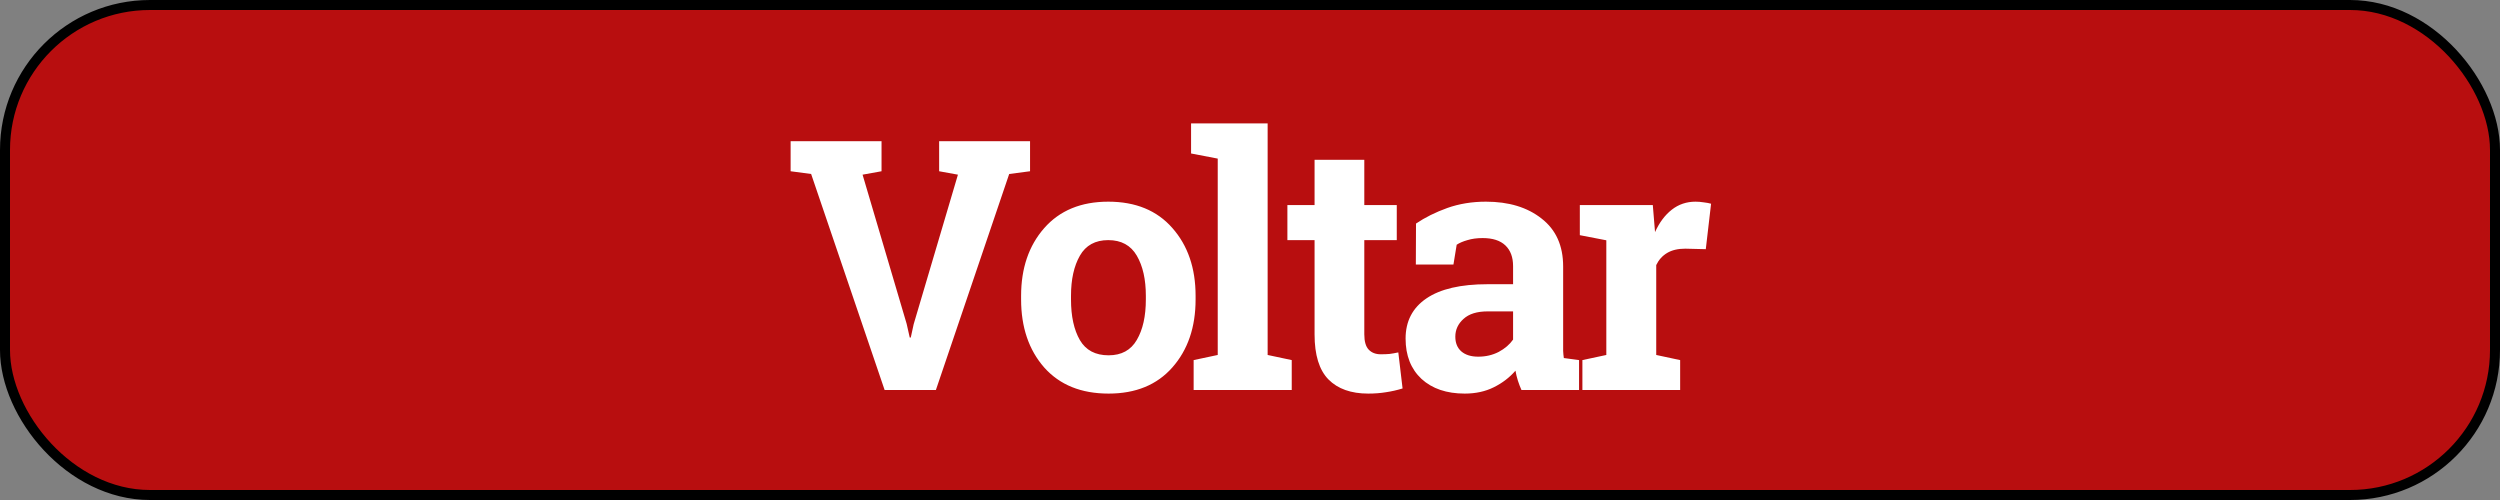<svg width="250" height="50" viewBox="0 0 250 50" fill="none" xmlns="http://www.w3.org/2000/svg">
<rect x="0" y="0" width="250" height="50" fill="#808080" stroke="none"/>
<rect x="0.5" y="0.5" width="249" height="49" rx="14.5" fill="#B80E0F" stroke="black"/>
<path d="M88.154 17.125L86.257 17.467L90.666 32.386L90.974 33.753H91.077L91.367 32.42L95.793 17.467L93.914 17.125V14.117H103.005V17.125L100.92 17.398L93.589 39H88.462L81.113 17.398L79.062 17.125V14.117H88.154V17.125ZM102.11 29.584C102.11 26.826 102.879 24.57 104.417 22.816C105.966 21.05 108.103 20.167 110.826 20.167C113.56 20.167 115.696 21.044 117.234 22.799C118.784 24.553 119.559 26.815 119.559 29.584V29.942C119.559 32.722 118.784 34.99 117.234 36.744C115.696 38.487 113.571 39.359 110.86 39.359C108.114 39.359 105.966 38.487 104.417 36.744C102.879 34.99 102.11 32.722 102.11 29.942V29.584ZM107.1 29.942C107.1 31.629 107.396 32.984 107.989 34.01C108.581 35.024 109.538 35.531 110.86 35.531C112.147 35.531 113.087 35.018 113.68 33.993C114.284 32.967 114.585 31.617 114.585 29.942V29.584C114.585 27.943 114.284 26.604 113.68 25.567C113.076 24.531 112.125 24.012 110.826 24.012C109.527 24.012 108.581 24.531 107.989 25.567C107.396 26.604 107.1 27.943 107.1 29.584V29.942ZM119.107 15.348V12.34H126.764V35.497L129.173 36.009V39H119.364V36.009L121.773 35.497V15.86L119.107 15.348ZM136.43 15.98V20.509H139.677V24.012H136.43V33.429C136.43 34.147 136.578 34.659 136.874 34.967C137.17 35.274 137.569 35.428 138.07 35.428C138.412 35.428 138.708 35.417 138.959 35.394C139.221 35.36 139.512 35.309 139.831 35.24L140.258 38.846C139.7 39.017 139.147 39.142 138.6 39.222C138.053 39.313 137.461 39.359 136.823 39.359C135.102 39.359 133.775 38.886 132.841 37.94C131.918 36.995 131.457 35.497 131.457 33.446V24.012H128.739V20.509H131.457V15.98H136.43ZM152.146 39C152.009 38.692 151.889 38.379 151.787 38.06C151.684 37.73 151.604 37.399 151.547 37.069C150.955 37.752 150.231 38.305 149.377 38.727C148.534 39.148 147.565 39.359 146.472 39.359C144.66 39.359 143.219 38.869 142.148 37.889C141.088 36.898 140.559 35.553 140.559 33.856C140.559 32.124 141.254 30.785 142.644 29.84C144.034 28.894 146.073 28.421 148.762 28.421H151.308V26.61C151.308 25.721 151.052 25.032 150.539 24.542C150.026 24.052 149.269 23.807 148.266 23.807C147.696 23.807 147.189 23.875 146.745 24.012C146.301 24.137 145.942 24.291 145.668 24.474L145.344 26.456H141.584L141.601 22.355C142.513 21.739 143.555 21.221 144.729 20.799C145.913 20.378 147.201 20.167 148.591 20.167C150.881 20.167 152.738 20.731 154.162 21.859C155.598 22.975 156.315 24.57 156.315 26.644V34.283C156.315 34.568 156.315 34.836 156.315 35.086C156.327 35.337 156.35 35.576 156.384 35.804L157.905 36.009V39H152.146ZM147.822 35.667C148.574 35.667 149.257 35.508 149.873 35.189C150.488 34.859 150.966 34.448 151.308 33.959V31.139H148.762C147.702 31.139 146.899 31.389 146.352 31.891C145.805 32.38 145.532 32.973 145.532 33.668C145.532 34.295 145.731 34.785 146.13 35.138C146.54 35.491 147.104 35.667 147.822 35.667ZM158.24 36.009L160.632 35.497V24.029L157.983 23.517V20.509H165.281L165.503 23.209C165.936 22.252 166.494 21.506 167.178 20.97C167.861 20.435 168.653 20.167 169.553 20.167C169.815 20.167 170.089 20.19 170.374 20.235C170.67 20.27 170.915 20.315 171.108 20.372L170.579 24.918L168.528 24.867C167.799 24.867 167.195 25.009 166.716 25.294C166.238 25.579 165.873 25.983 165.623 26.507V35.497L168.015 36.009V39H158.24V36.009Z" fill="white"/>
</svg>
